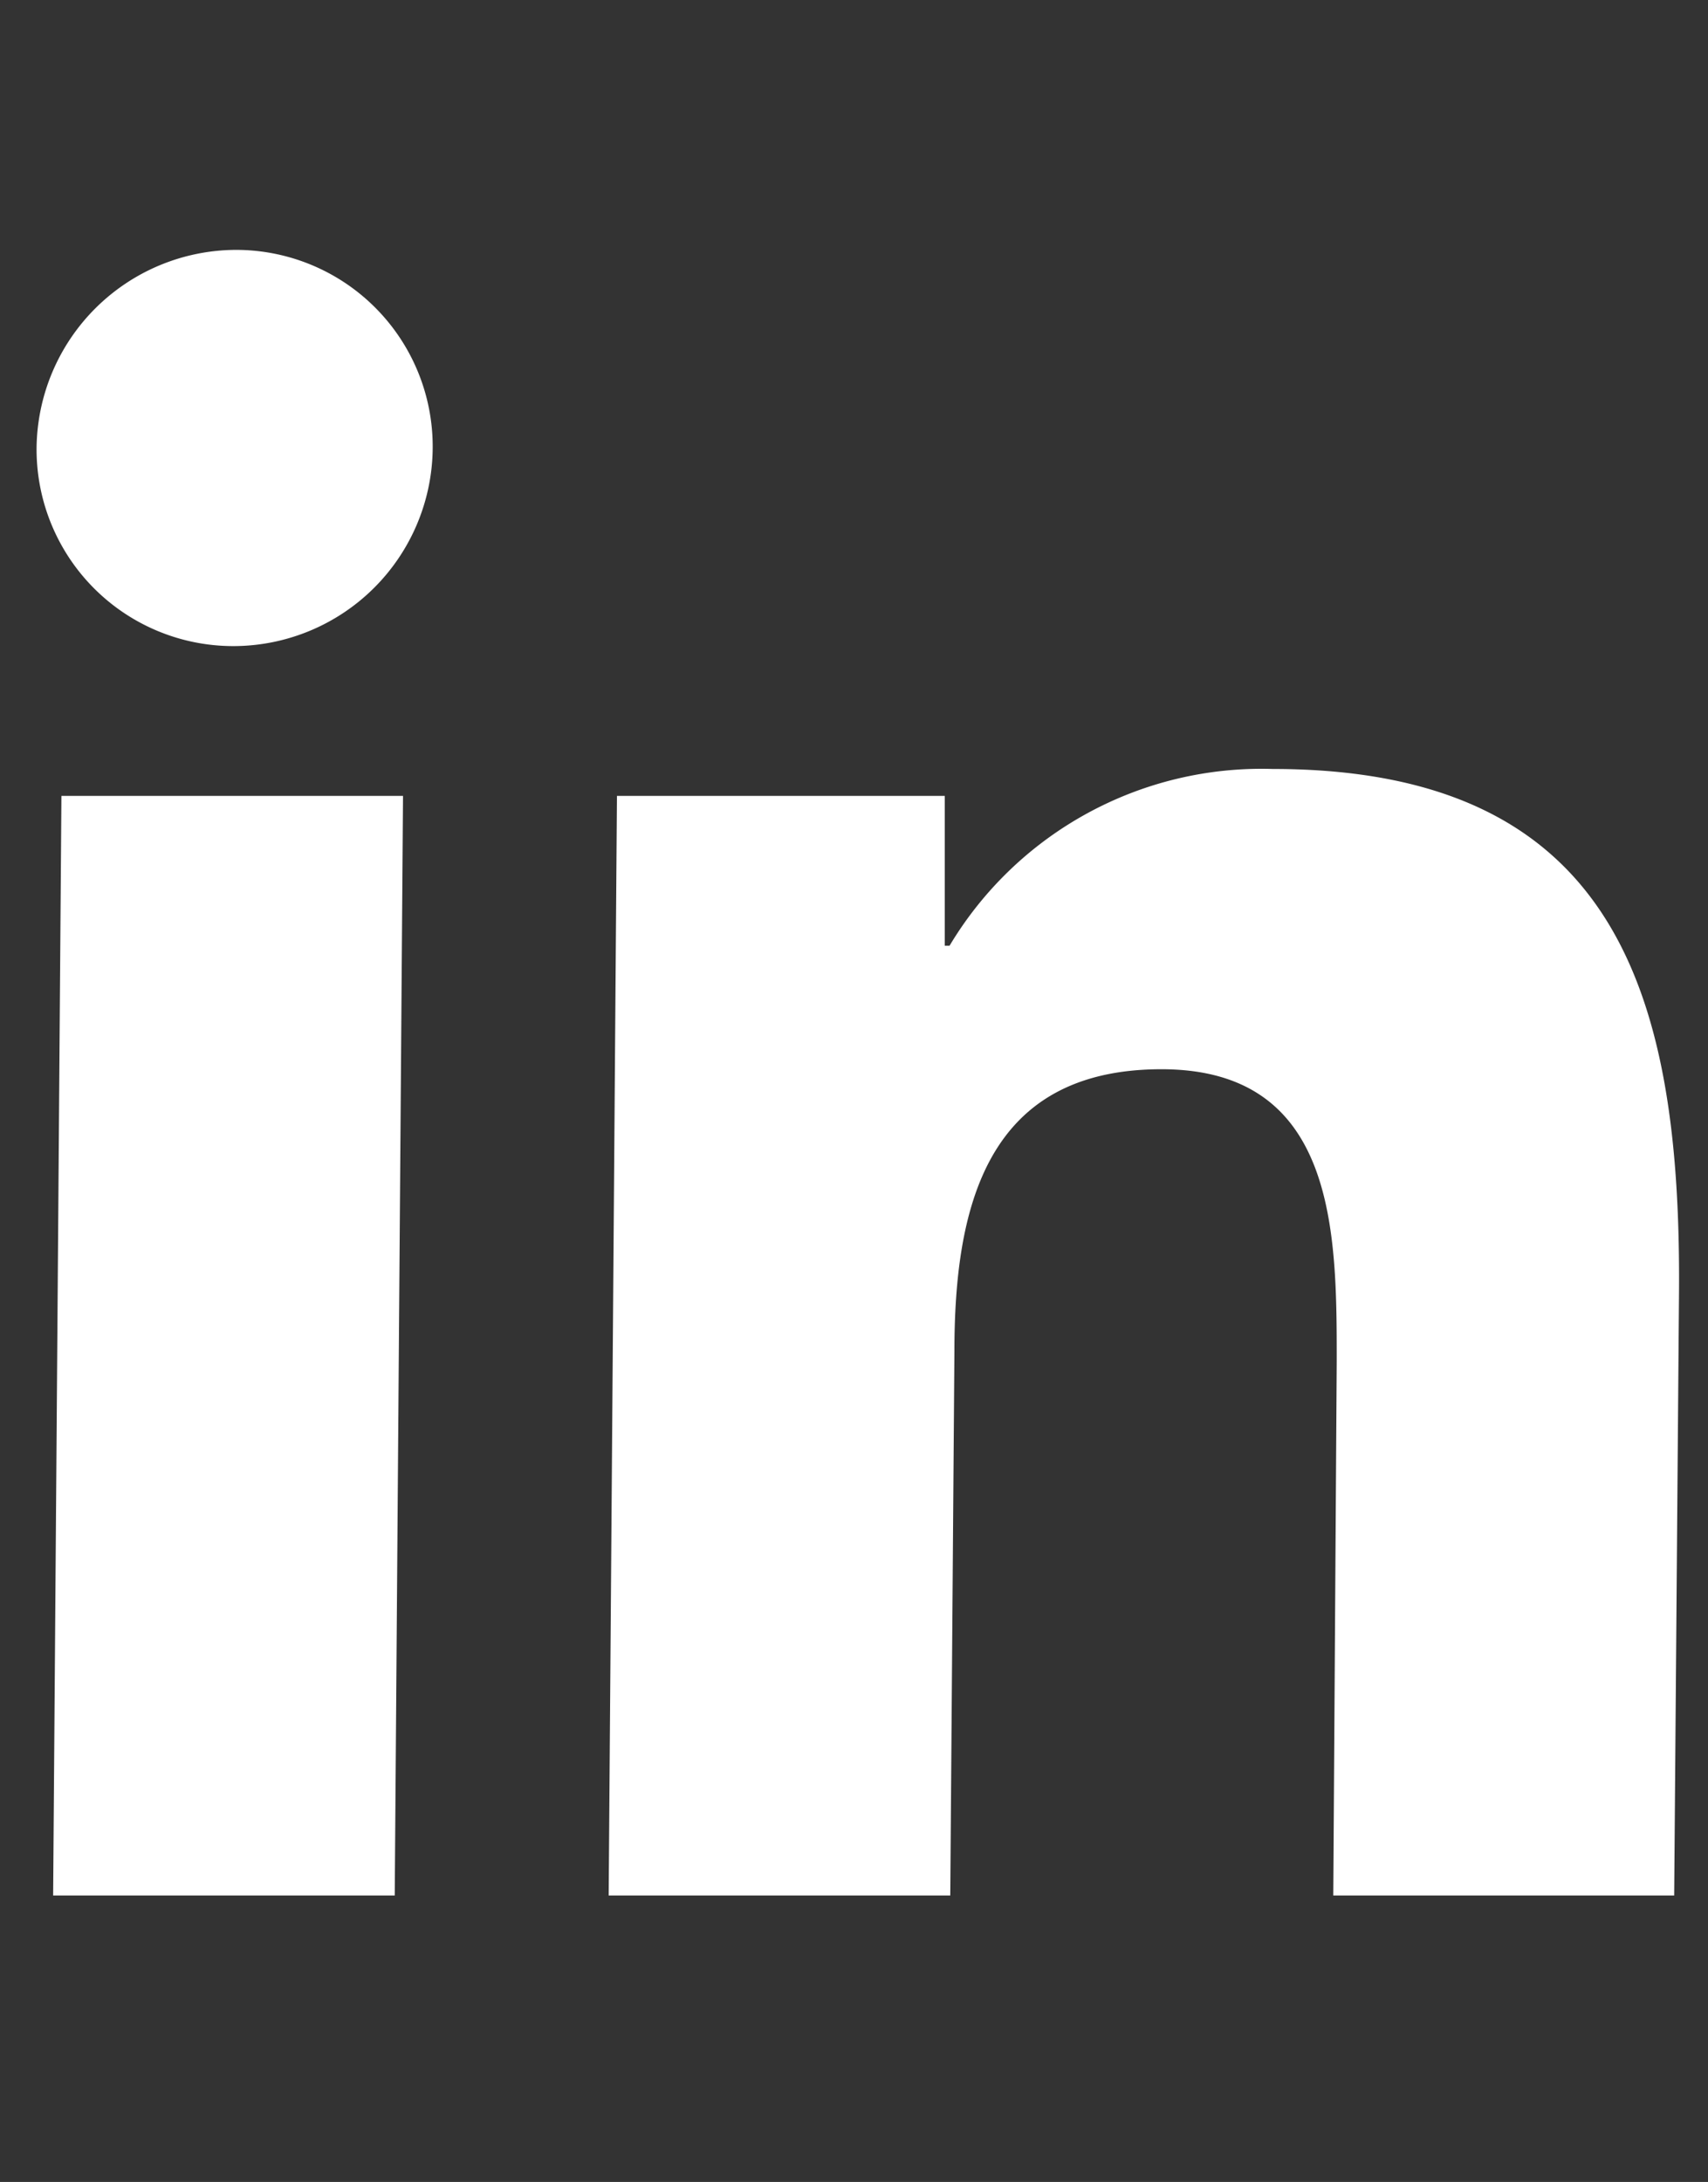 <svg id="Layer_1" data-name="Layer 1" xmlns="http://www.w3.org/2000/svg" viewBox="0 0 24.75 31.61"><rect x="0" y="0" width="24.75" height="31.61" fill="#333333" stroke="none"/><defs><style>.cls-1{fill:#fff;}</style></defs><path class="cls-1" d="M3.42,3.62A2.85,2.85,0,0,1,6.27,6.49,2.89,2.89,0,0,1,3.38,9.36,2.85,2.85,0,0,1,.53,6.49,2.9,2.9,0,0,1,3.42,3.62Z"/><polygon class="cls-1" points="5.84 11.53 5.72 27.46 0.77 27.46 0.89 11.53 5.84 11.53"/><path class="cls-1" d="M18.44,11.14c5,0,5.92,3.29,5.89,7.58l-.07,8.74H19.32l.05-7.74c0-1.86,0-4.23-2.54-4.23s-3,2-3,4.09l-.06,7.88H8.82l.12-15.93h4.75l0,2.17h.07A5.27,5.27,0,0,1,18.44,11.14Z"/></svg>